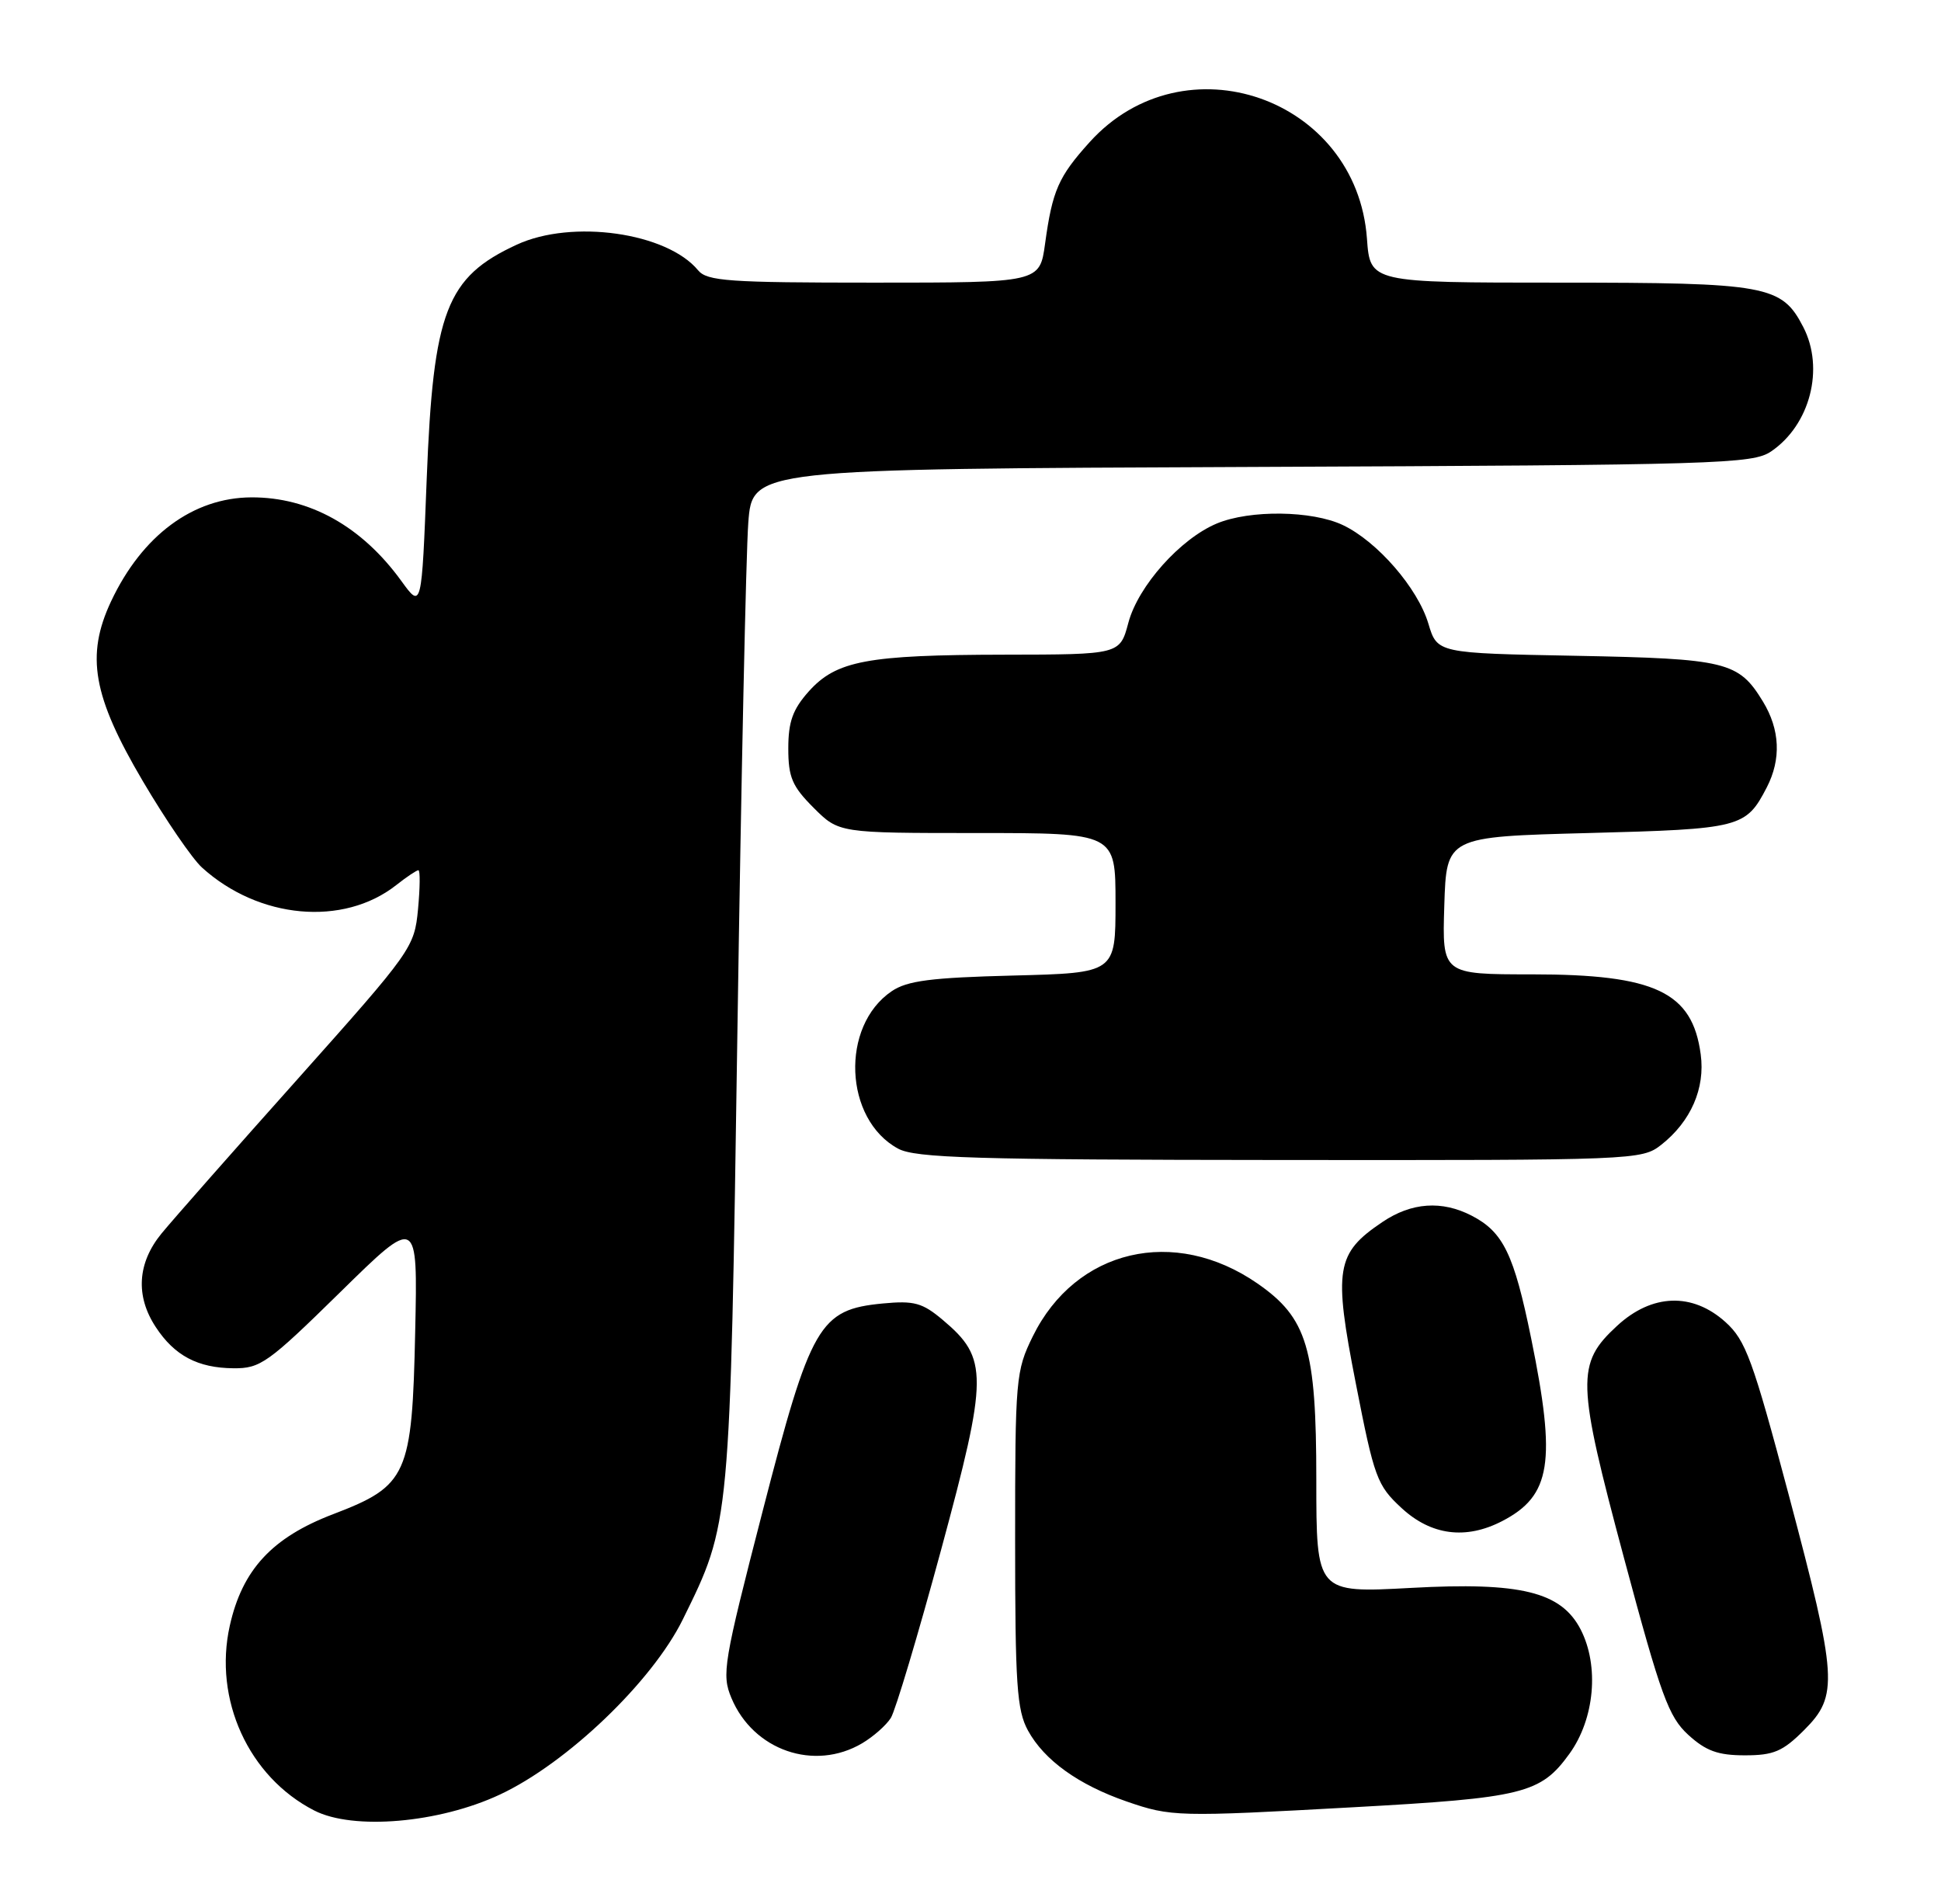 <?xml version="1.0" encoding="UTF-8" standalone="no"?>
<!DOCTYPE svg PUBLIC "-//W3C//DTD SVG 1.1//EN" "http://www.w3.org/Graphics/SVG/1.1/DTD/svg11.dtd" >
<svg xmlns="http://www.w3.org/2000/svg" xmlns:xlink="http://www.w3.org/1999/xlink" version="1.1" viewBox="0 0 261 256">
 <g >
 <path fill="currentColor"
d=" M 67.21 241.28 C 76.24 237.06 87.70 226.09 91.82 217.72 C 98.22 204.72 98.16 205.31 99.16 138.50 C 99.66 104.95 100.32 74.25 100.62 70.28 C 101.17 63.05 101.17 63.05 168.33 62.78 C 231.22 62.52 235.67 62.38 238.16 60.69 C 243.40 57.13 245.36 49.54 242.48 43.97 C 239.58 38.35 237.63 38.00 209.67 38.00 C 184.24 38.00 184.24 38.00 183.81 32.09 C 182.44 13.13 159.22 5.05 146.52 19.11 C 142.32 23.76 141.51 25.61 140.53 32.75 C 139.81 38.00 139.81 38.00 117.53 38.00 C 97.99 38.00 95.08 37.80 93.87 36.34 C 89.67 31.26 76.93 29.46 69.50 32.89 C 60.02 37.26 58.26 41.84 57.38 64.33 C 56.70 81.88 56.70 81.88 53.96 78.10 C 48.64 70.76 41.61 66.84 33.81 66.87 C 25.97 66.90 19.11 71.98 14.93 80.86 C 11.51 88.16 12.47 93.60 19.21 105.03 C 22.28 110.24 25.86 115.46 27.15 116.63 C 34.79 123.57 46.16 124.60 53.28 119.00 C 54.67 117.90 56.02 117.00 56.26 117.00 C 56.51 117.00 56.48 119.36 56.21 122.25 C 55.72 127.39 55.39 127.85 40.09 145.00 C 31.49 154.62 23.23 164.00 21.73 165.83 C 18.47 169.80 18.19 174.25 20.95 178.43 C 23.47 182.27 26.60 183.92 31.39 183.96 C 35.01 184.00 36.05 183.25 45.73 173.75 C 56.17 163.50 56.17 163.50 55.83 179.00 C 55.42 198.37 54.79 199.76 44.79 203.58 C 36.59 206.71 32.58 211.04 30.90 218.57 C 28.68 228.49 33.43 238.90 42.26 243.42 C 47.49 246.10 59.03 245.11 67.21 241.28 Z  M 182.00 242.98 C 204.84 241.72 207.16 241.15 211.03 235.80 C 214.43 231.10 215.07 223.98 212.54 219.07 C 209.92 214.02 204.49 212.68 189.75 213.49 C 177.00 214.18 177.00 214.18 177.00 198.91 C 177.00 181.28 175.78 177.20 169.10 172.57 C 157.92 164.82 144.65 167.94 138.88 179.66 C 136.59 184.32 136.50 185.32 136.50 207.00 C 136.50 226.47 136.73 229.93 138.23 232.67 C 140.41 236.65 145.01 239.96 151.48 242.20 C 157.47 244.27 158.32 244.29 182.00 242.98 Z  M 115.93 234.38 C 117.43 233.49 119.17 231.96 119.79 230.97 C 120.41 229.97 123.45 219.80 126.55 208.36 C 132.89 184.95 132.91 182.63 126.78 177.47 C 124.03 175.15 122.92 174.85 118.70 175.25 C 110.17 176.07 109.03 178.04 102.54 203.21 C 97.28 223.60 97.02 225.12 98.35 228.29 C 101.29 235.34 109.50 238.18 115.93 234.38 Z  M 242.60 232.60 C 247.23 227.97 247.09 225.70 240.53 201.00 C 235.68 182.77 234.74 180.20 232.02 177.75 C 227.57 173.74 222.13 173.93 217.45 178.25 C 211.92 183.35 211.99 185.65 218.40 209.57 C 223.34 228.00 224.37 230.83 227.02 233.25 C 229.39 235.41 231.01 236.00 234.62 236.00 C 238.50 236.00 239.72 235.48 242.60 232.60 Z  M 201.99 204.51 C 208.57 201.10 209.29 196.60 205.89 179.94 C 203.58 168.62 202.14 165.64 197.90 163.45 C 193.89 161.37 189.80 161.66 185.90 164.29 C 179.64 168.50 179.29 170.60 182.31 185.99 C 184.79 198.69 185.16 199.70 188.46 202.75 C 192.44 206.43 197.10 207.04 201.99 204.51 Z  M 223.39 153.91 C 227.36 150.78 229.31 146.33 228.69 141.76 C 227.57 133.37 222.58 131.00 205.99 131.00 C 193.92 131.00 193.92 131.00 194.21 121.75 C 194.50 112.50 194.50 112.50 213.60 112.00 C 234.09 111.46 234.76 111.29 237.57 105.87 C 239.53 102.07 239.36 98.10 237.05 94.31 C 233.78 88.95 232.17 88.56 211.88 88.17 C 193.26 87.82 193.26 87.82 192.07 83.85 C 190.64 79.06 185.20 72.80 180.58 70.60 C 176.43 68.63 168.07 68.53 163.63 70.38 C 158.72 72.43 153.05 78.78 151.73 83.72 C 150.59 88.00 150.59 88.00 135.04 88.02 C 116.57 88.05 112.46 88.83 108.75 92.96 C 106.60 95.37 106.00 97.03 106.00 100.62 C 106.00 104.50 106.52 105.72 109.40 108.60 C 112.80 112.00 112.80 112.00 131.40 112.00 C 150.00 112.00 150.00 112.00 150.00 121.40 C 150.00 130.81 150.00 130.81 136.25 131.16 C 125.19 131.44 121.99 131.85 119.90 133.27 C 112.98 137.96 113.49 150.49 120.76 154.43 C 123.07 155.69 131.06 155.93 172.12 155.96 C 219.93 156.00 220.77 155.97 223.39 153.91 Z "/>
</g>
</svg>